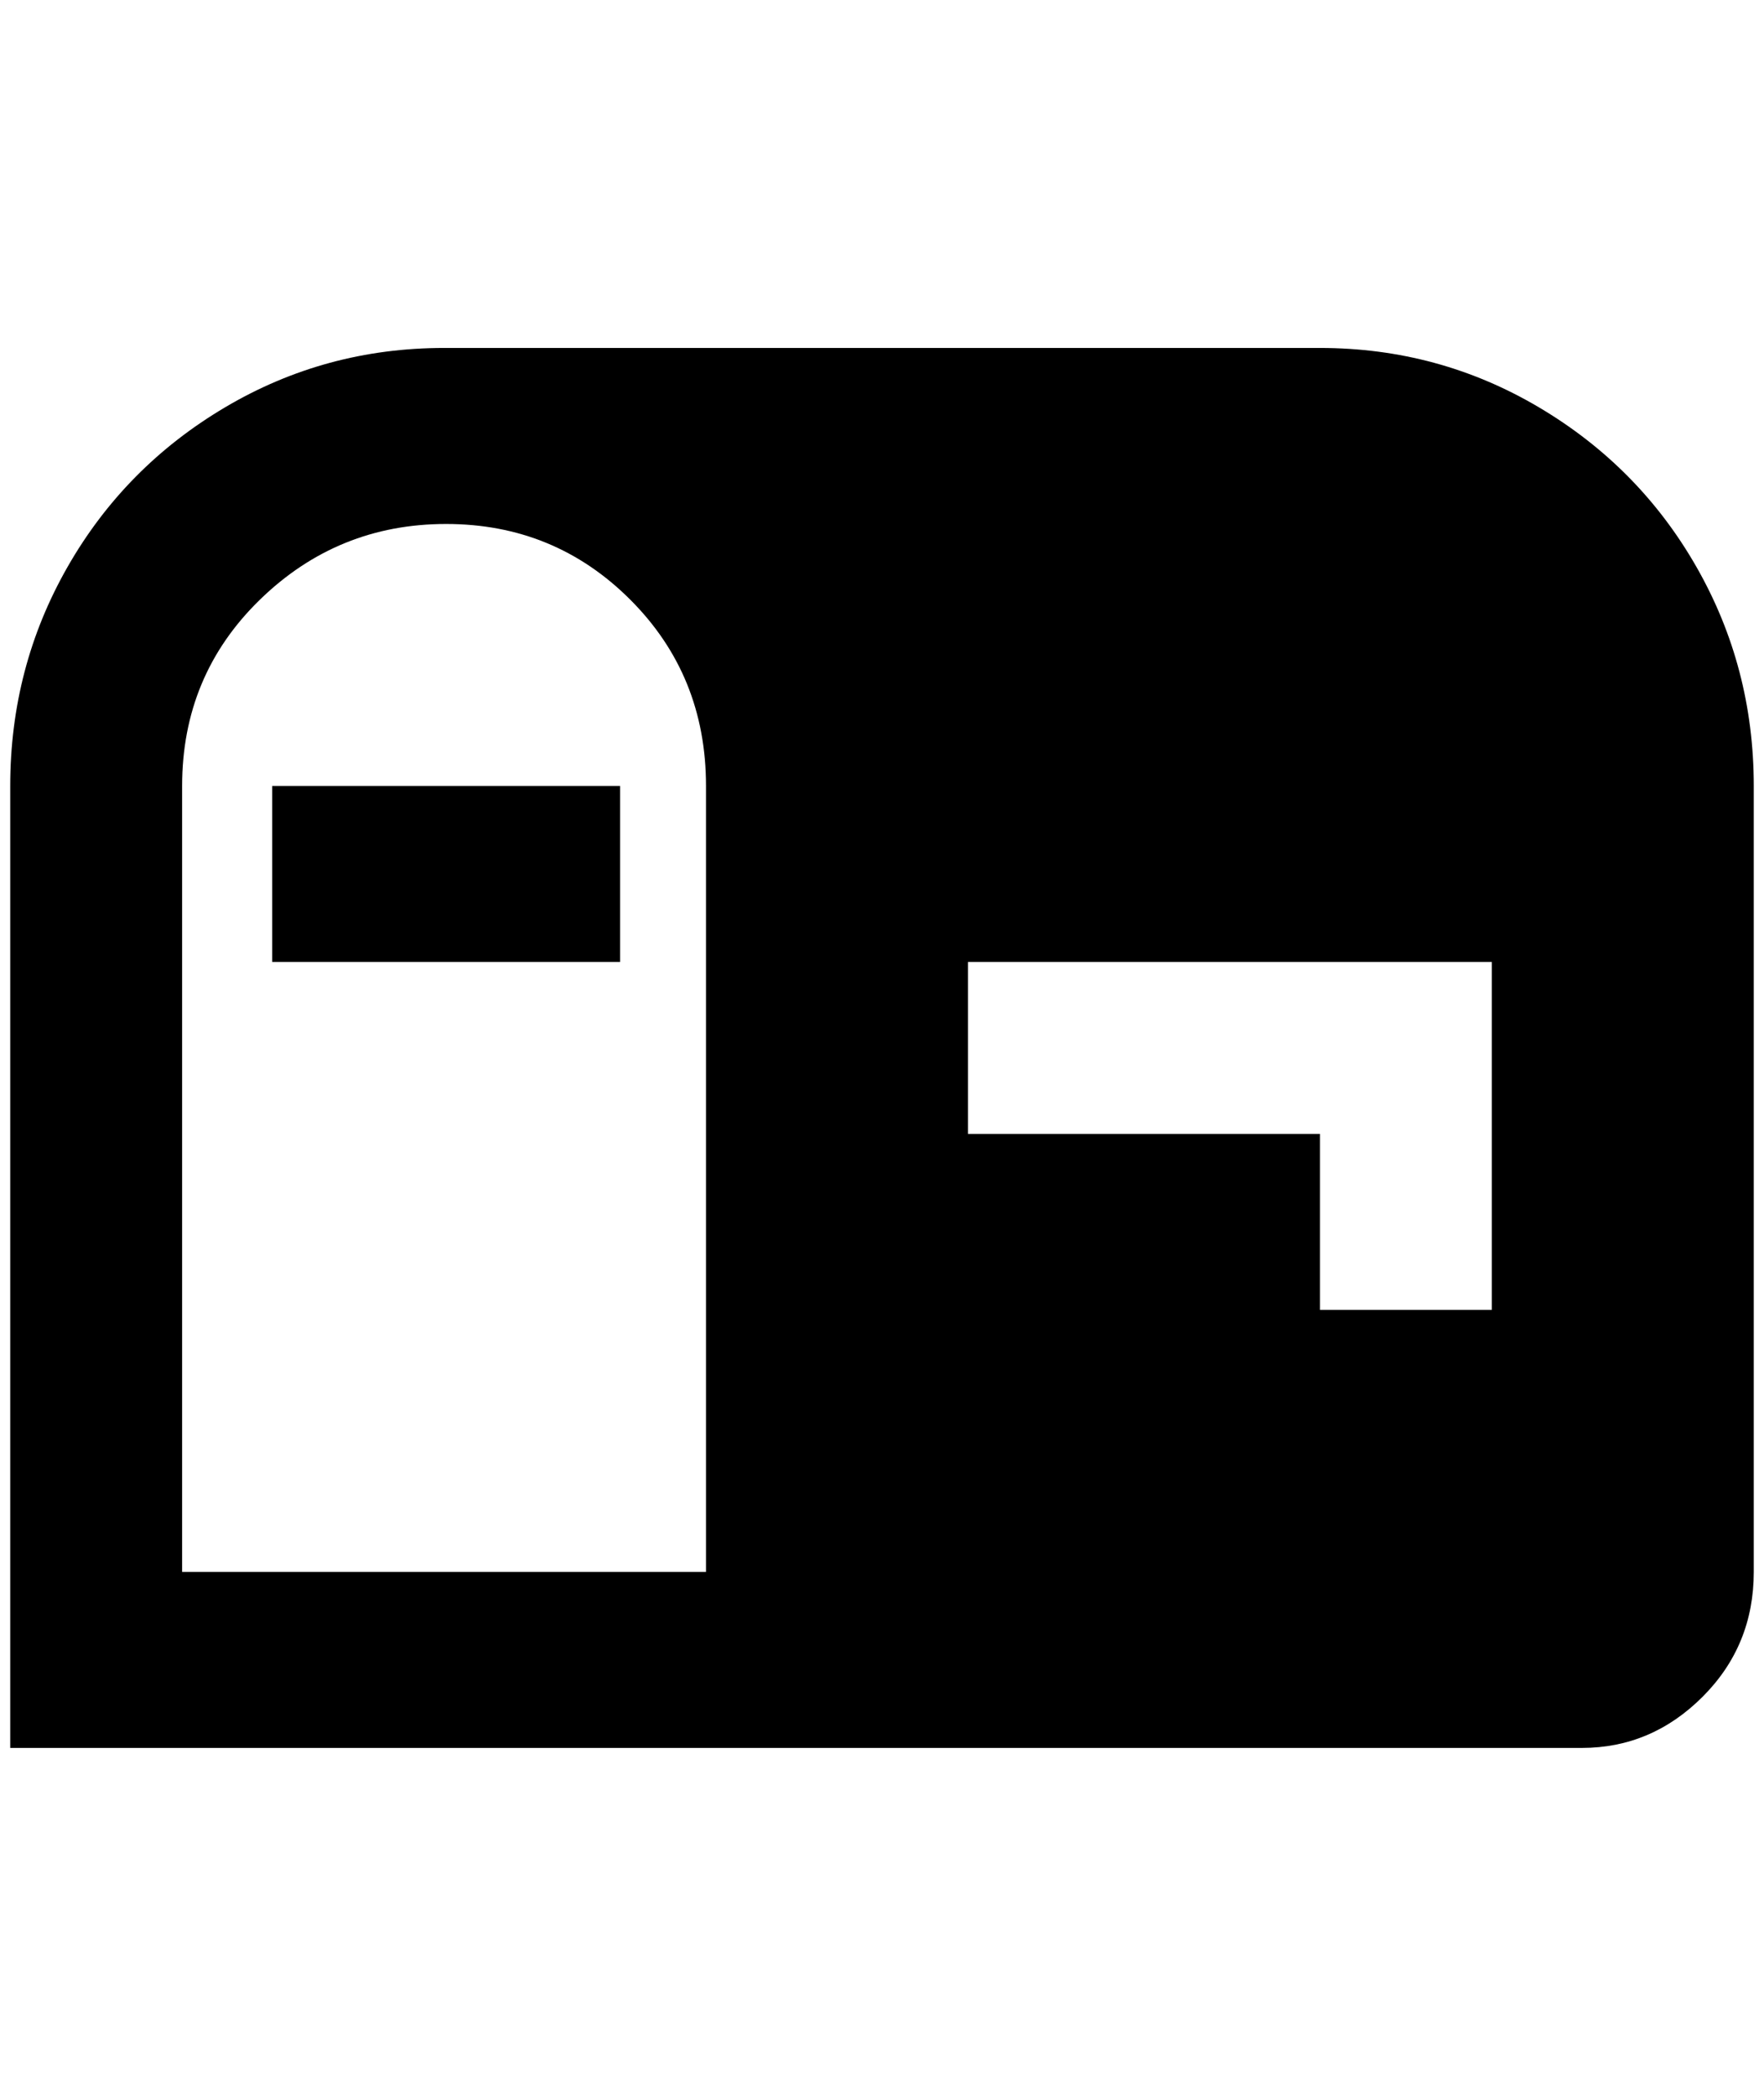 <?xml version="1.0" standalone="no"?>
<!DOCTYPE svg PUBLIC "-//W3C//DTD SVG 1.1//EN" "http://www.w3.org/Graphics/SVG/1.1/DTD/svg11.dtd" >
<svg xmlns="http://www.w3.org/2000/svg" xmlns:xlink="http://www.w3.org/1999/xlink" version="1.1" viewBox="-10 0 1724 2048">
   <path fill="currentColor"
d="M1280 340h-856q-116 0 -214 58t-154 156t-56 214v940h1536q68 0 118 -50t50 -122v-768q0 -116 -56 -214t-154 -156t-214 -58zM680 1536h-512v-768q0 -108 76 -182t182 -74t180 74t74 182v768zM1448 1280h-168v-172h-344v-168h512v340zM596 940h-340v-172h340v172z" />
</svg>
